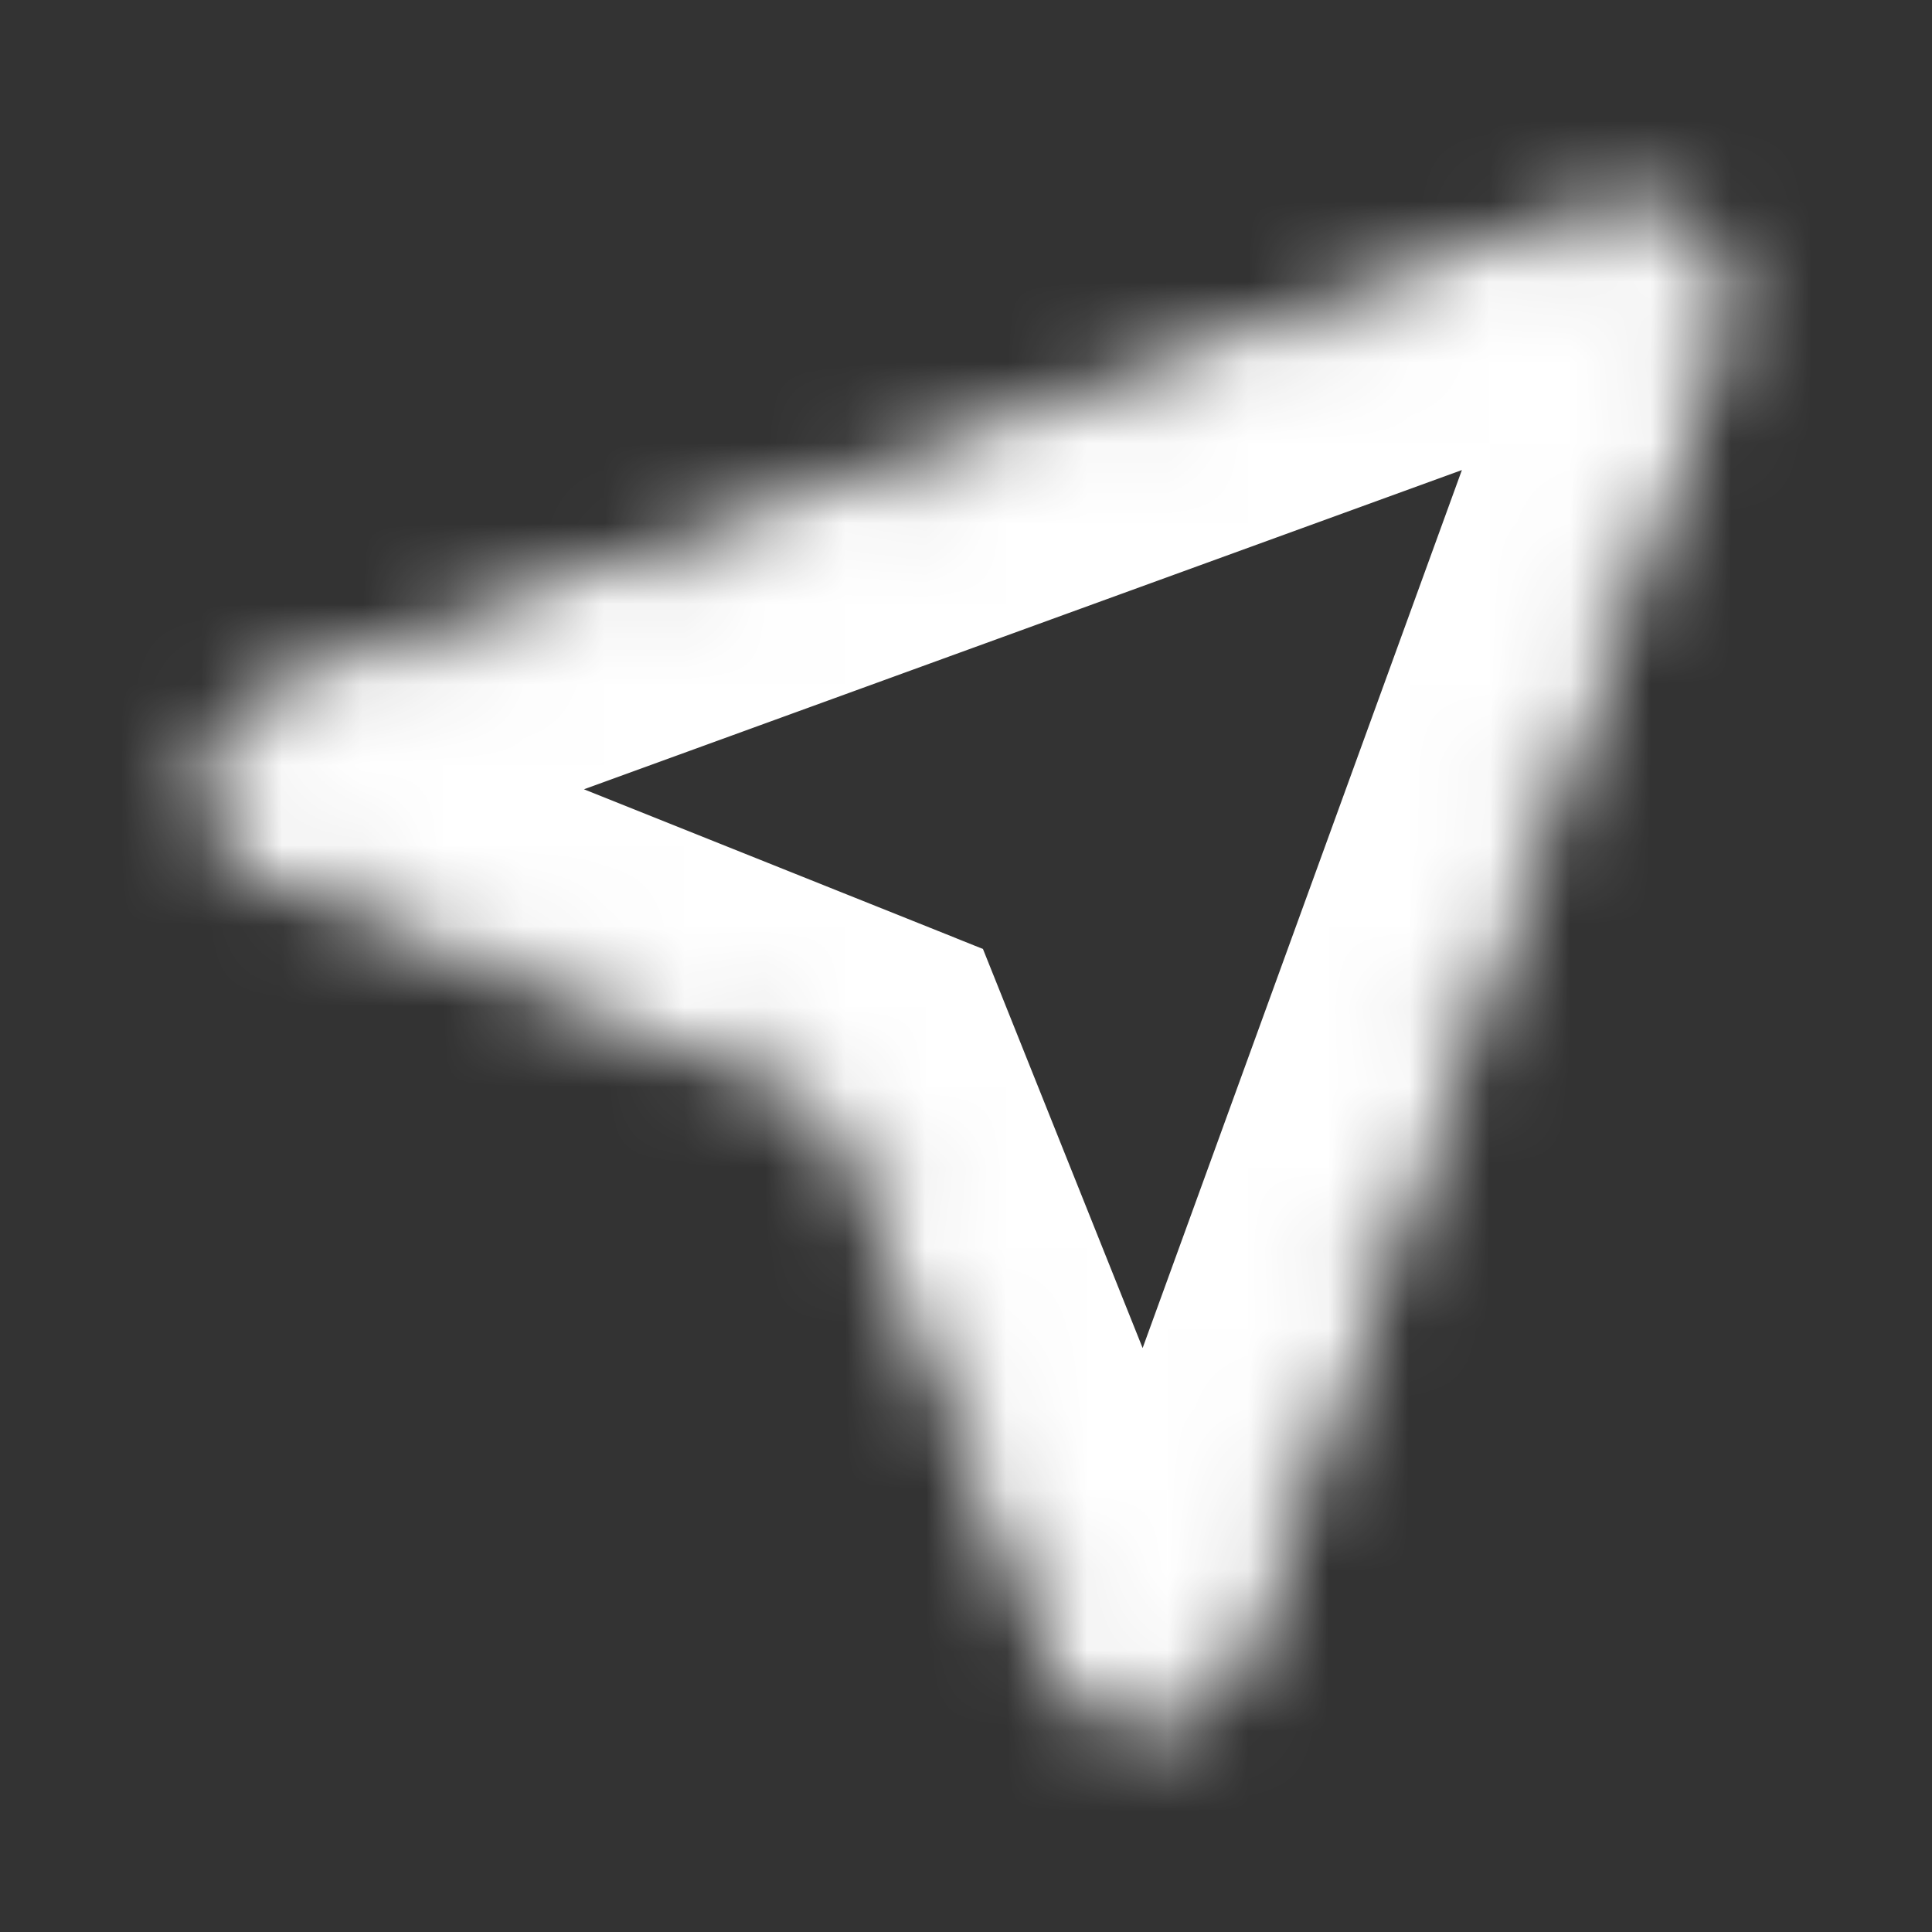 <svg width="24" height="24" viewBox="0 0 24 24" fill="none" xmlns="http://www.w3.org/2000/svg">
<rect x="0" y="0" width="24" height="24" fill="#333333" stroke="none"/>
<mask id="path-1-inside-1_168_4014" fill="white">
<path d="M3 9.737C2.998 9.889 3.041 10.039 3.126 10.165C3.21 10.292 3.331 10.39 3.472 10.446L10.672 13.327L13.553 20.528C13.609 20.668 13.705 20.787 13.829 20.871C13.953 20.955 14.1 21 14.25 21H14.262C14.414 20.998 14.562 20.949 14.685 20.861C14.809 20.773 14.903 20.649 14.955 20.506L20.955 4.006C21.004 3.872 21.014 3.727 20.983 3.587C20.952 3.448 20.882 3.32 20.781 3.219C20.68 3.118 20.552 3.047 20.413 3.017C20.273 2.986 20.128 2.995 19.994 3.044L3.493 9.044C3.351 9.096 3.227 9.191 3.139 9.314C3.051 9.438 3.002 9.586 3 9.738V9.737Z" stroke="white"/>
</mask>
<path d="M3 9.737H4.5L1.5 9.713L3 9.737ZM3.472 10.446L4.029 9.053L4.028 9.053L3.472 10.446ZM10.672 13.327L12.065 12.77L11.826 12.173L11.23 11.934L10.672 13.327ZM13.553 20.528L14.946 19.972L14.946 19.971L13.553 20.528ZM14.25 21V19.5H14.249L14.25 21ZM14.262 21V22.5H14.274L14.286 22.5L14.262 21ZM14.955 20.506L16.365 21.019L16.365 21.019L14.955 20.506ZM20.955 4.006L19.546 3.491L19.545 3.494L20.955 4.006ZM19.994 3.044L20.506 4.454L20.508 4.453L19.994 3.044ZM3.493 9.044L2.981 7.635L2.98 7.635L3.493 9.044ZM3 9.738H1.5L4.5 9.761L3 9.738ZM1.5 9.713C1.493 10.169 1.624 10.617 1.877 10.996L4.374 9.334C4.458 9.46 4.502 9.61 4.5 9.762L1.5 9.713ZM1.877 10.996C2.13 11.376 2.492 11.67 2.915 11.839L4.028 9.053C4.169 9.109 4.29 9.207 4.374 9.334L1.877 10.996ZM2.915 11.839L10.115 14.719L11.23 11.934L4.029 9.053L2.915 11.839ZM9.28 13.884L12.161 21.085L14.946 19.971L12.065 12.77L9.28 13.884ZM12.16 21.085C12.327 21.503 12.616 21.861 12.988 22.113L14.67 19.629C14.794 19.713 14.89 19.832 14.946 19.972L12.16 21.085ZM12.988 22.113C13.361 22.365 13.8 22.5 14.251 22.5L14.249 19.5C14.399 19.5 14.546 19.545 14.67 19.629L12.988 22.113ZM14.25 22.5H14.262V19.5H14.25V22.5ZM14.286 22.5C14.741 22.493 15.184 22.347 15.555 22.083L13.815 19.639C13.939 19.551 14.086 19.503 14.238 19.5L14.286 22.5ZM15.555 22.083C15.927 21.819 16.209 21.448 16.365 21.019L13.545 19.994C13.597 19.851 13.691 19.727 13.815 19.639L15.555 22.083ZM16.365 21.019L22.365 4.519L19.545 3.494L13.545 19.994L16.365 21.019ZM22.364 4.522C22.511 4.119 22.54 3.683 22.448 3.264L19.518 3.91C19.488 3.771 19.497 3.625 19.546 3.491L22.364 4.522ZM22.448 3.264C22.355 2.845 22.145 2.462 21.842 2.158L19.72 4.279C19.619 4.178 19.549 4.05 19.518 3.91L22.448 3.264ZM21.842 2.158C21.539 1.855 21.156 1.645 20.737 1.552L20.088 4.481C19.949 4.45 19.821 4.38 19.72 4.279L21.842 2.158ZM20.737 1.552C20.318 1.459 19.882 1.488 19.479 1.635L20.508 4.453C20.374 4.502 20.228 4.512 20.088 4.481L20.737 1.552ZM19.481 1.635L2.981 7.635L4.006 10.454L20.506 4.454L19.481 1.635ZM2.98 7.635C2.551 7.791 2.181 8.074 1.917 8.445L4.361 10.184C4.273 10.307 4.15 10.402 4.007 10.454L2.98 7.635ZM1.917 8.445C1.652 8.816 1.507 9.259 1.5 9.715L4.5 9.761C4.497 9.913 4.449 10.06 4.361 10.184L1.917 8.445ZM4.5 9.738V9.737H1.5V9.738H4.5Z" fill="white" mask="url(#path-1-inside-1_168_4014)" stroke="white"/>
</svg>
